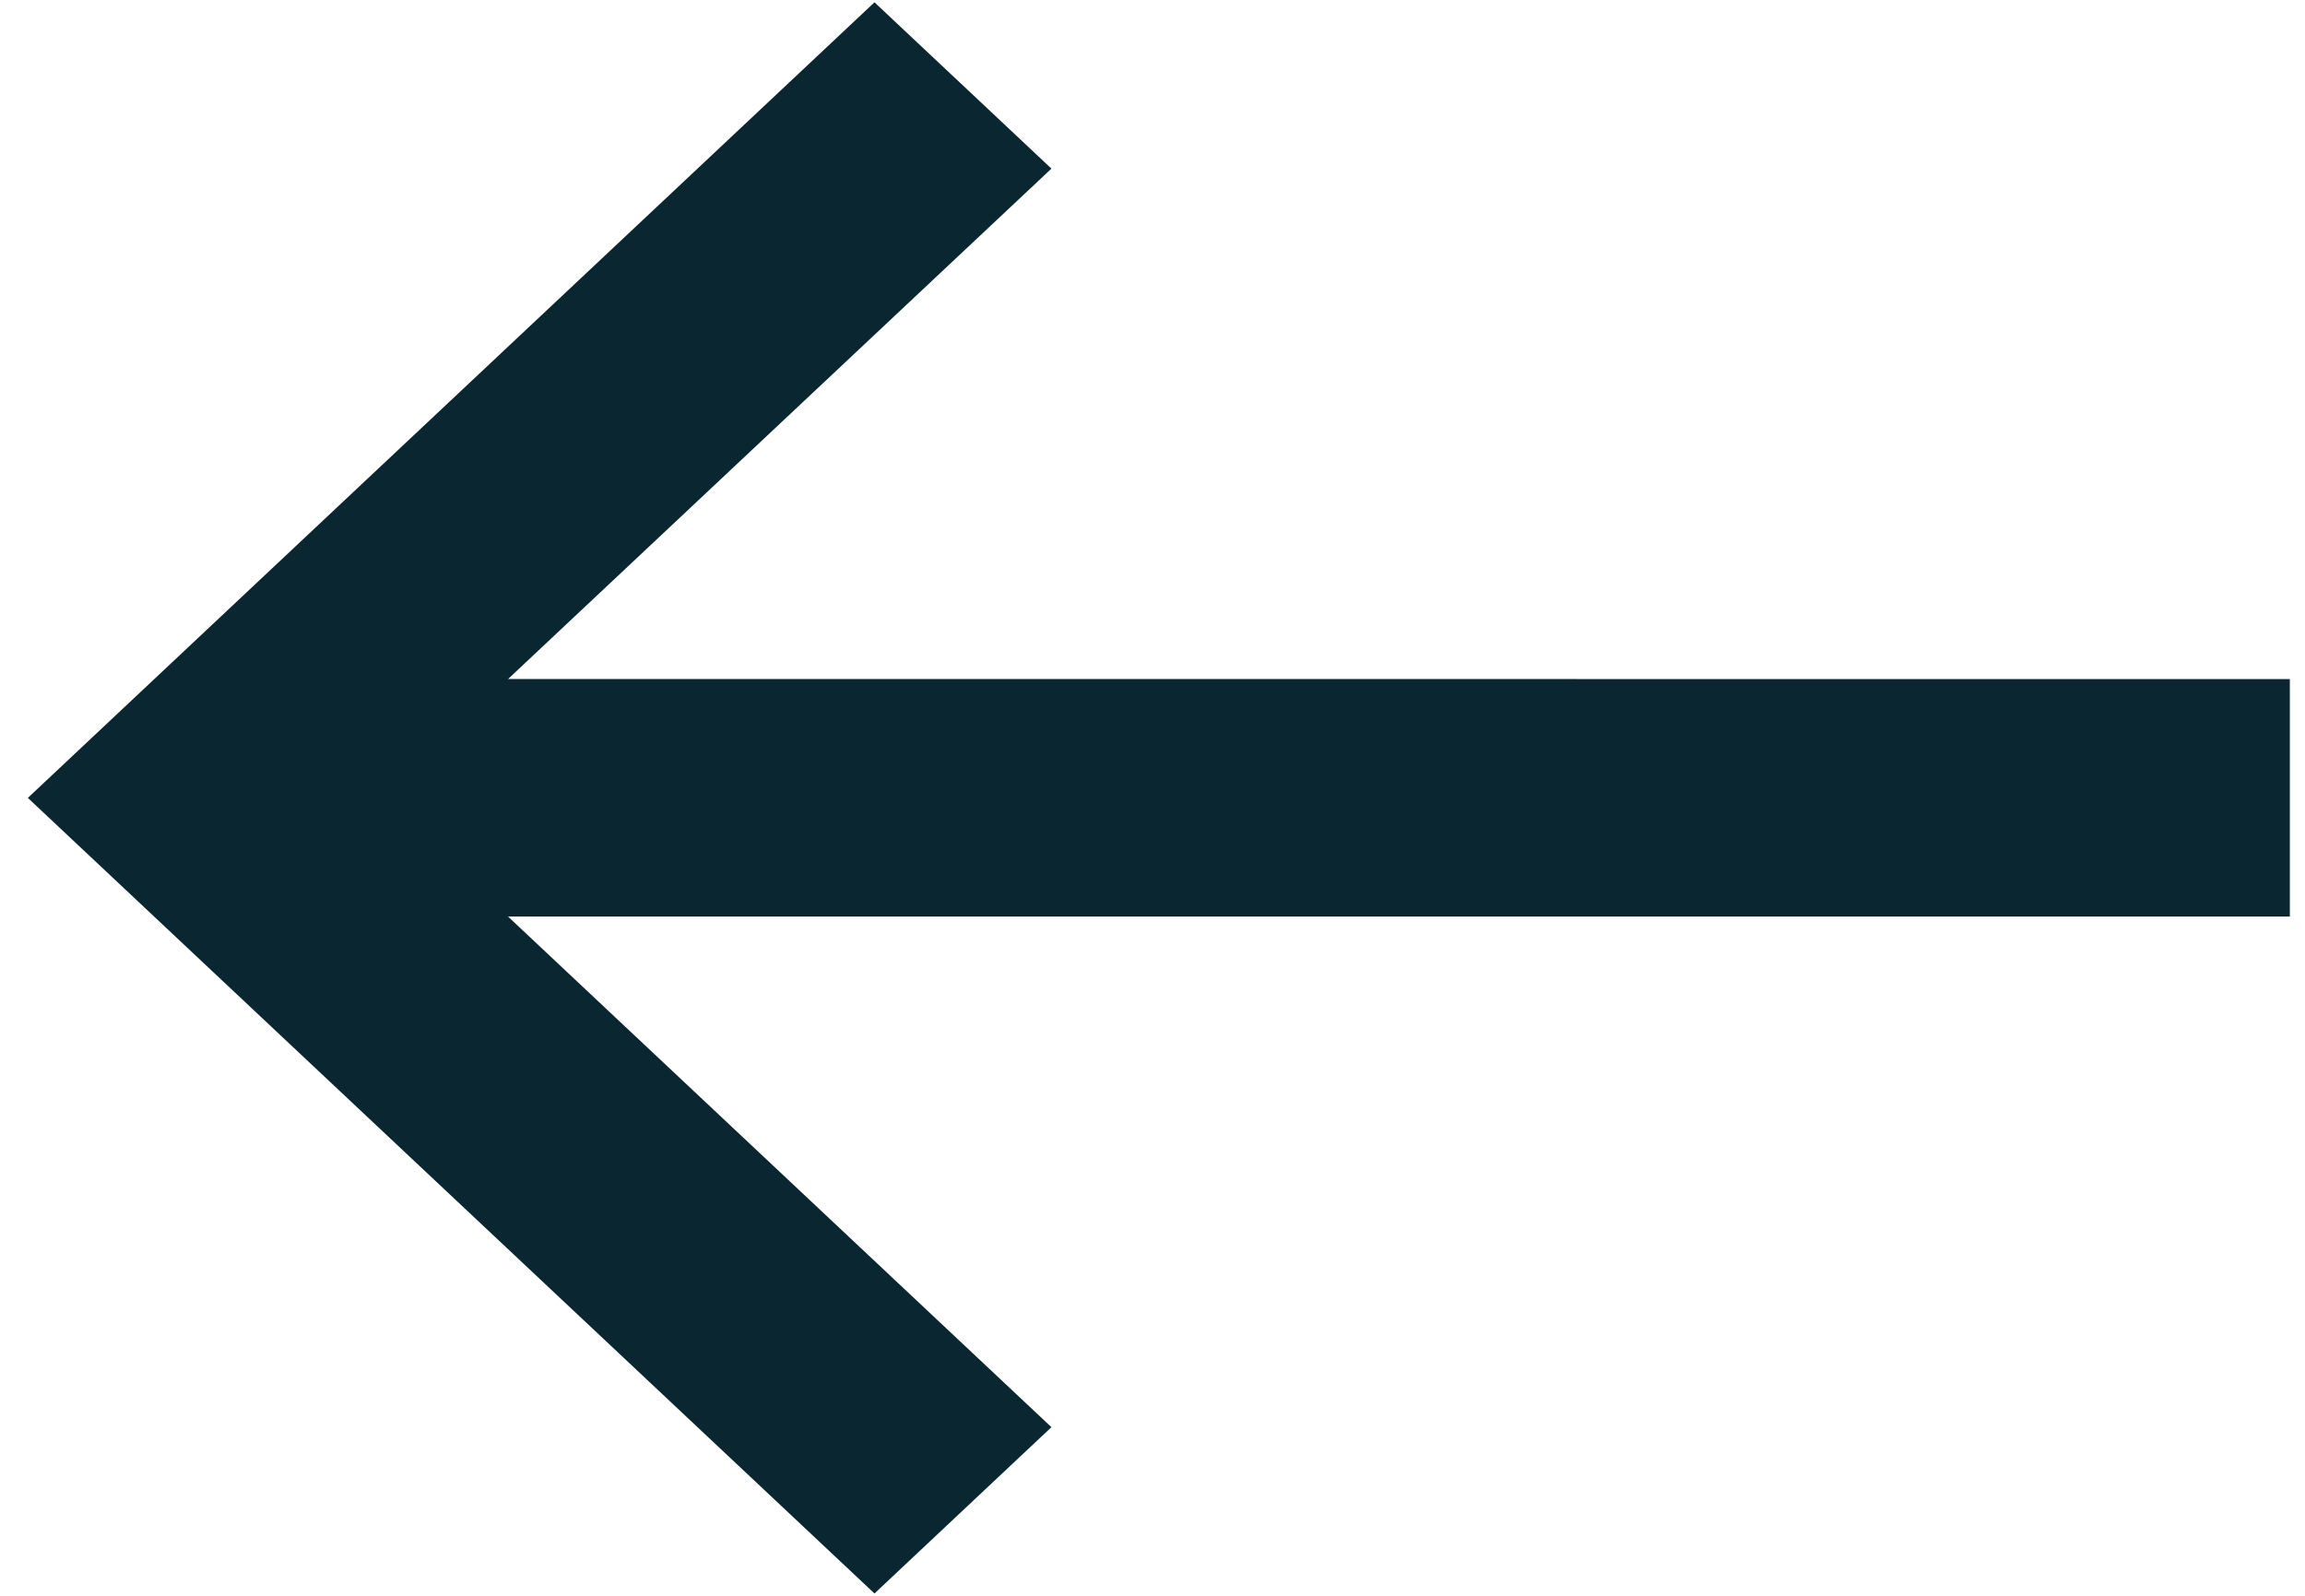 <?xml version="1.0" encoding="UTF-8"?>
<svg width="26px" height="18px" viewBox="0 0 26 18" version="1.1" xmlns="http://www.w3.org/2000/svg" xmlns:xlink="http://www.w3.org/1999/xlink">
    <!-- Generator: Sketch 57.1 (83088) - https://sketch.com -->
    <title>Group 4</title>
    <desc>Created with Sketch.</desc>
    <g id="New-v2" stroke="none" stroke-width="1" fill="none" fill-rule="evenodd">
        <g id="Case-Study-upperroom" transform="translate(-1032, -4233)">
            <g id="Group-4" transform="translate(1015, 4212)">
                <rect id="Rectangle" x="0" y="0" width="60" height="60"></rect>
                <g id="np_arrow-right_888647_000000" transform="translate(30, 30) scale(-1, 1) translate(-30, -30) translate(17, 21)" fill="#0A2630" fill-rule="nonzero">
                    <polygon id="Path" points="16.136 0.026 25.686 9 16.136 17.974 14.14 16.098 20.27 10.338 0.171 10.338 0.171 7.66 20.269 7.659 14.14 1.902"></polygon>
                </g>
            </g>
        </g>
    </g>
</svg>